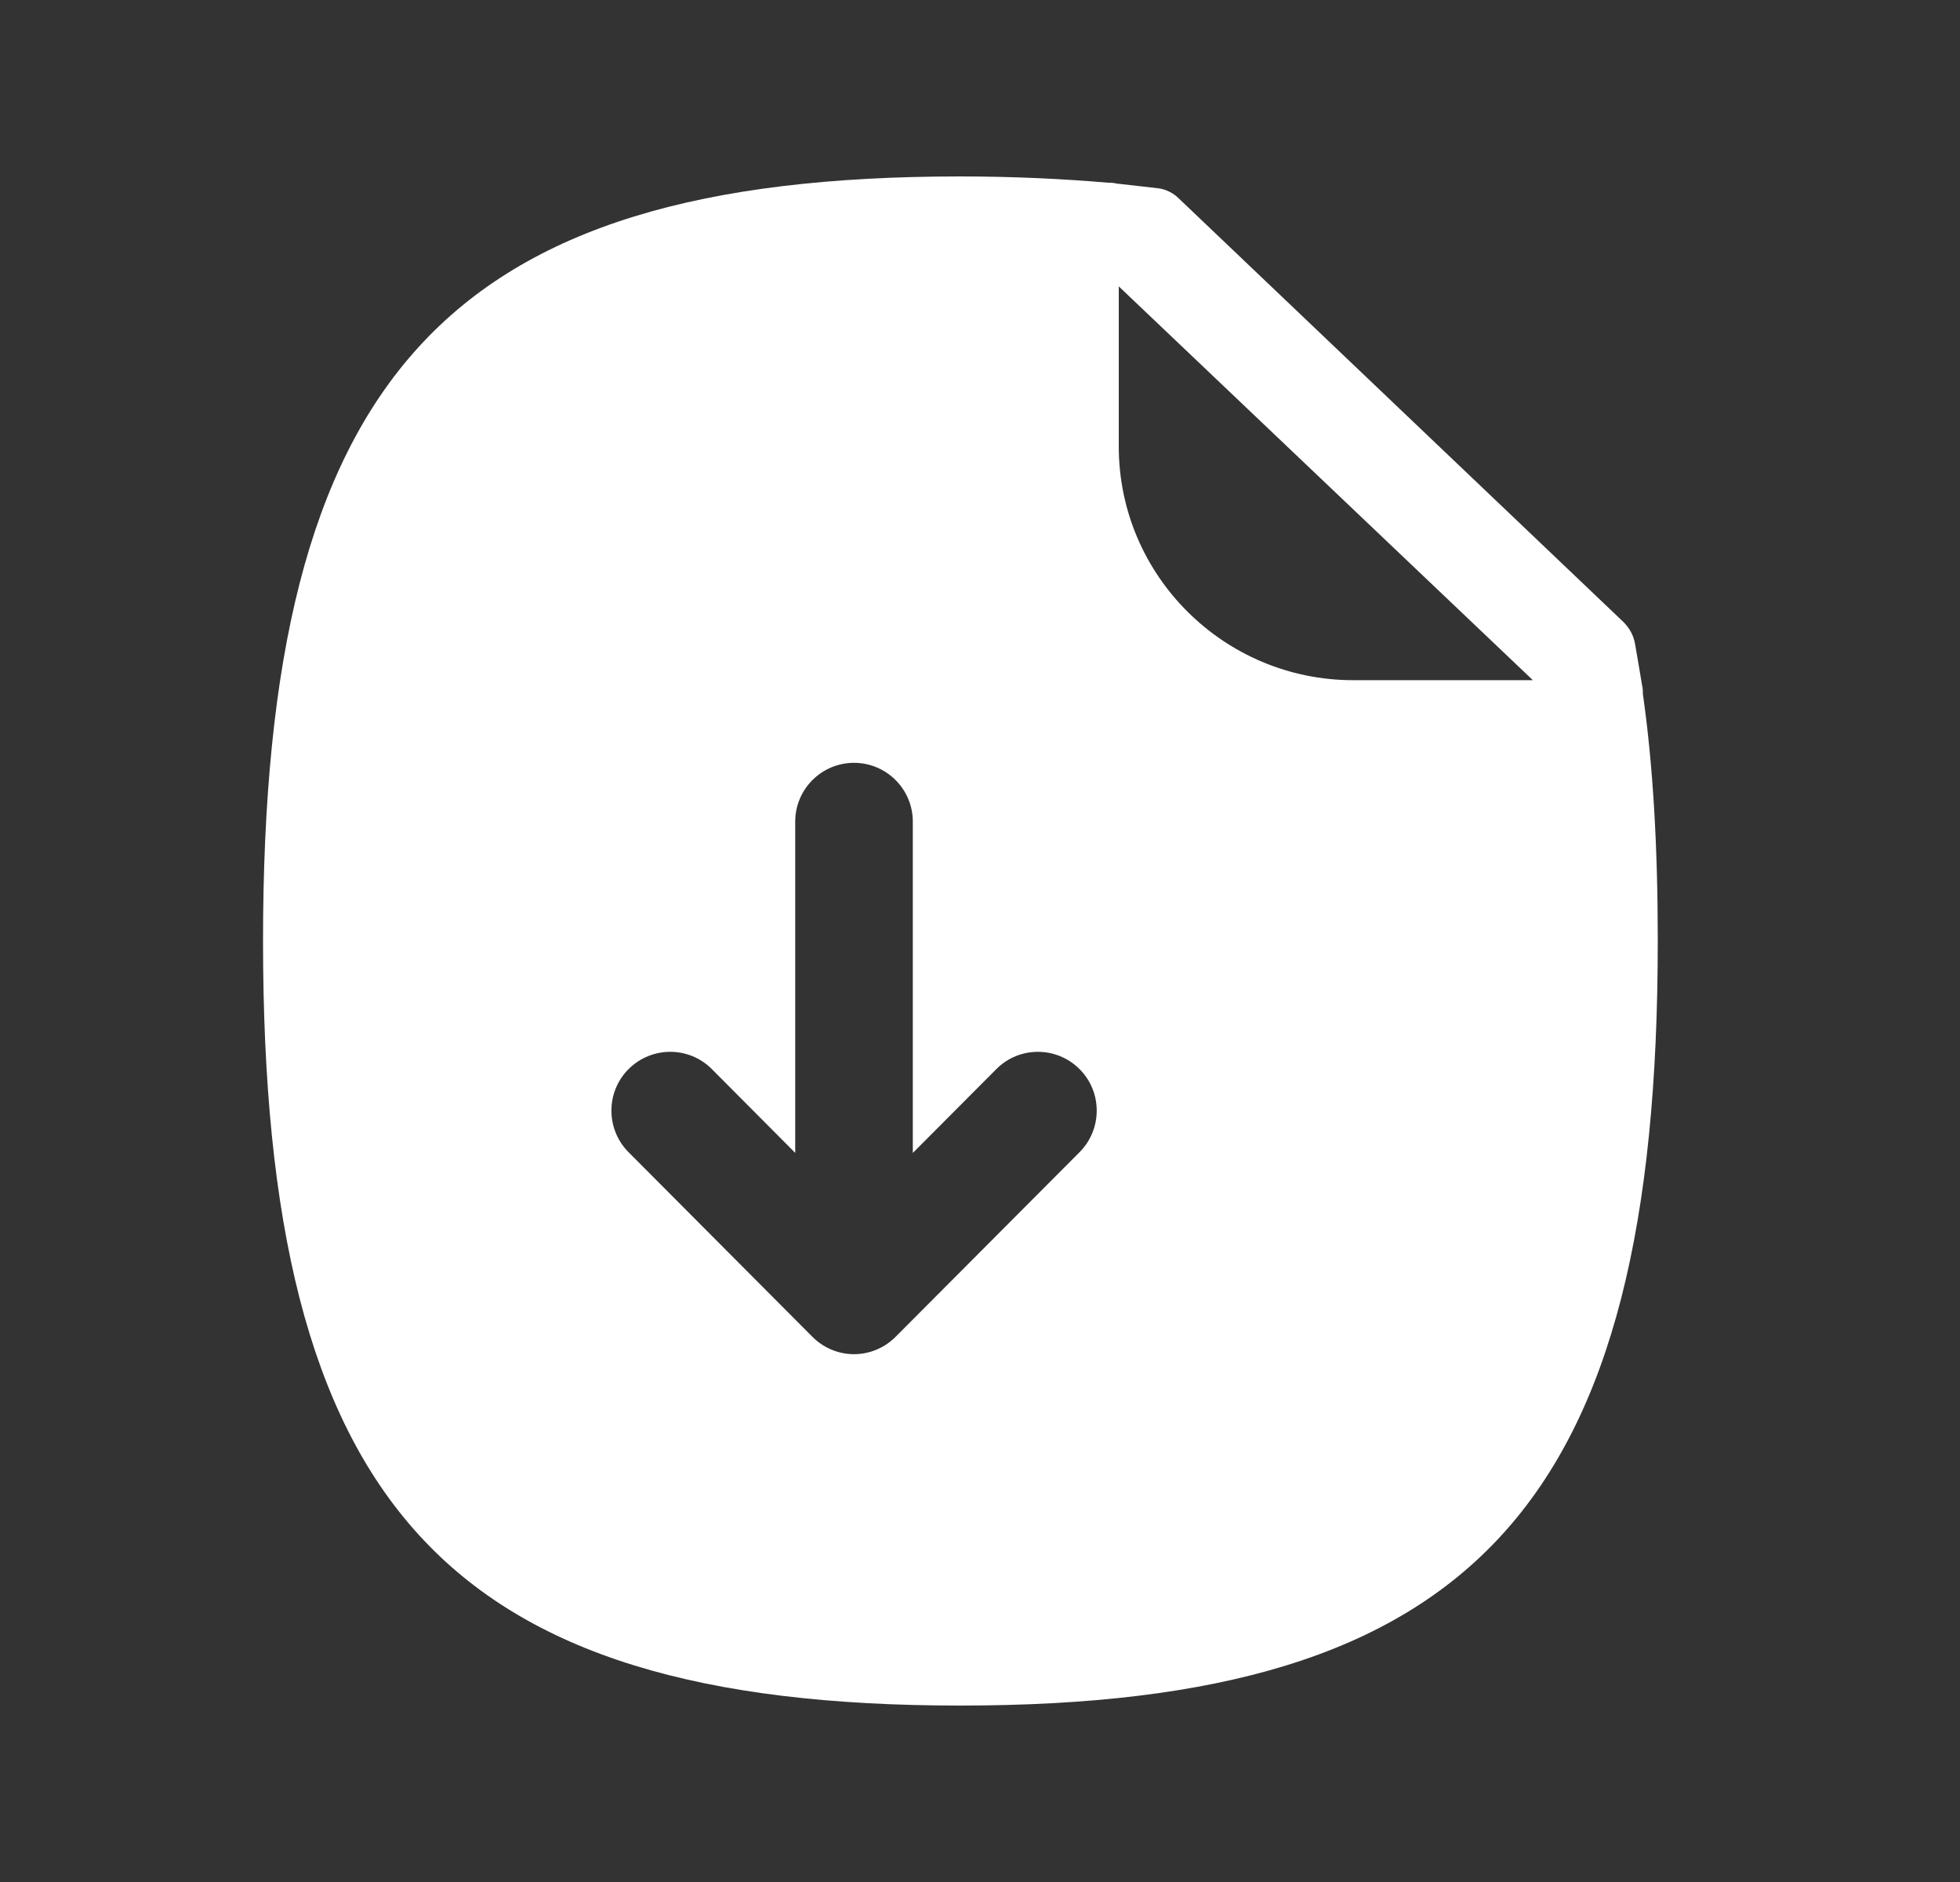 <svg width="25" height="24" viewBox="0 0 25 24" fill="none" xmlns="http://www.w3.org/2000/svg">
<rect x="0" y="0" width="25" height="24" fill="#333333" stroke="none"/>
<path fill-rule="evenodd" clip-rule="evenodd" d="M17.26 8.674C15.614 8.674 14.27 7.34 14.27 5.694V3.652L19.552 8.674H17.26ZM13.77 14.693L11.425 17.046C11.289 17.183 11.101 17.269 10.893 17.269C10.685 17.269 10.497 17.183 10.361 17.046L8.017 14.693C7.725 14.399 7.726 13.924 8.019 13.632C8.313 13.34 8.788 13.34 9.08 13.634L10.143 14.702V10.478C10.143 10.064 10.479 9.728 10.893 9.728C11.307 9.728 11.643 10.064 11.643 10.478V14.703L12.708 13.634C13 13.34 13.474 13.34 13.768 13.632C14.062 13.924 14.062 14.4 13.77 14.693ZM20.955 8.85C20.955 8.81 20.955 8.78 20.945 8.74C20.915 8.56 20.885 8.38 20.855 8.21C20.835 8.1 20.785 8.01 20.705 7.93L15.035 2.53C14.965 2.46 14.865 2.41 14.765 2.4C14.595 2.38 14.415 2.36 14.235 2.34C14.205 2.33 14.165 2.33 14.135 2.33C13.555 2.28 12.915 2.25 12.245 2.25C5.685 2.25 3.355 4.8 3.355 12C3.355 19.19 5.685 21.75 12.245 21.75C18.815 21.75 21.145 19.19 21.145 12C21.145 10.8 21.085 9.76 20.955 8.85Z" fill="white"/>
</svg>
